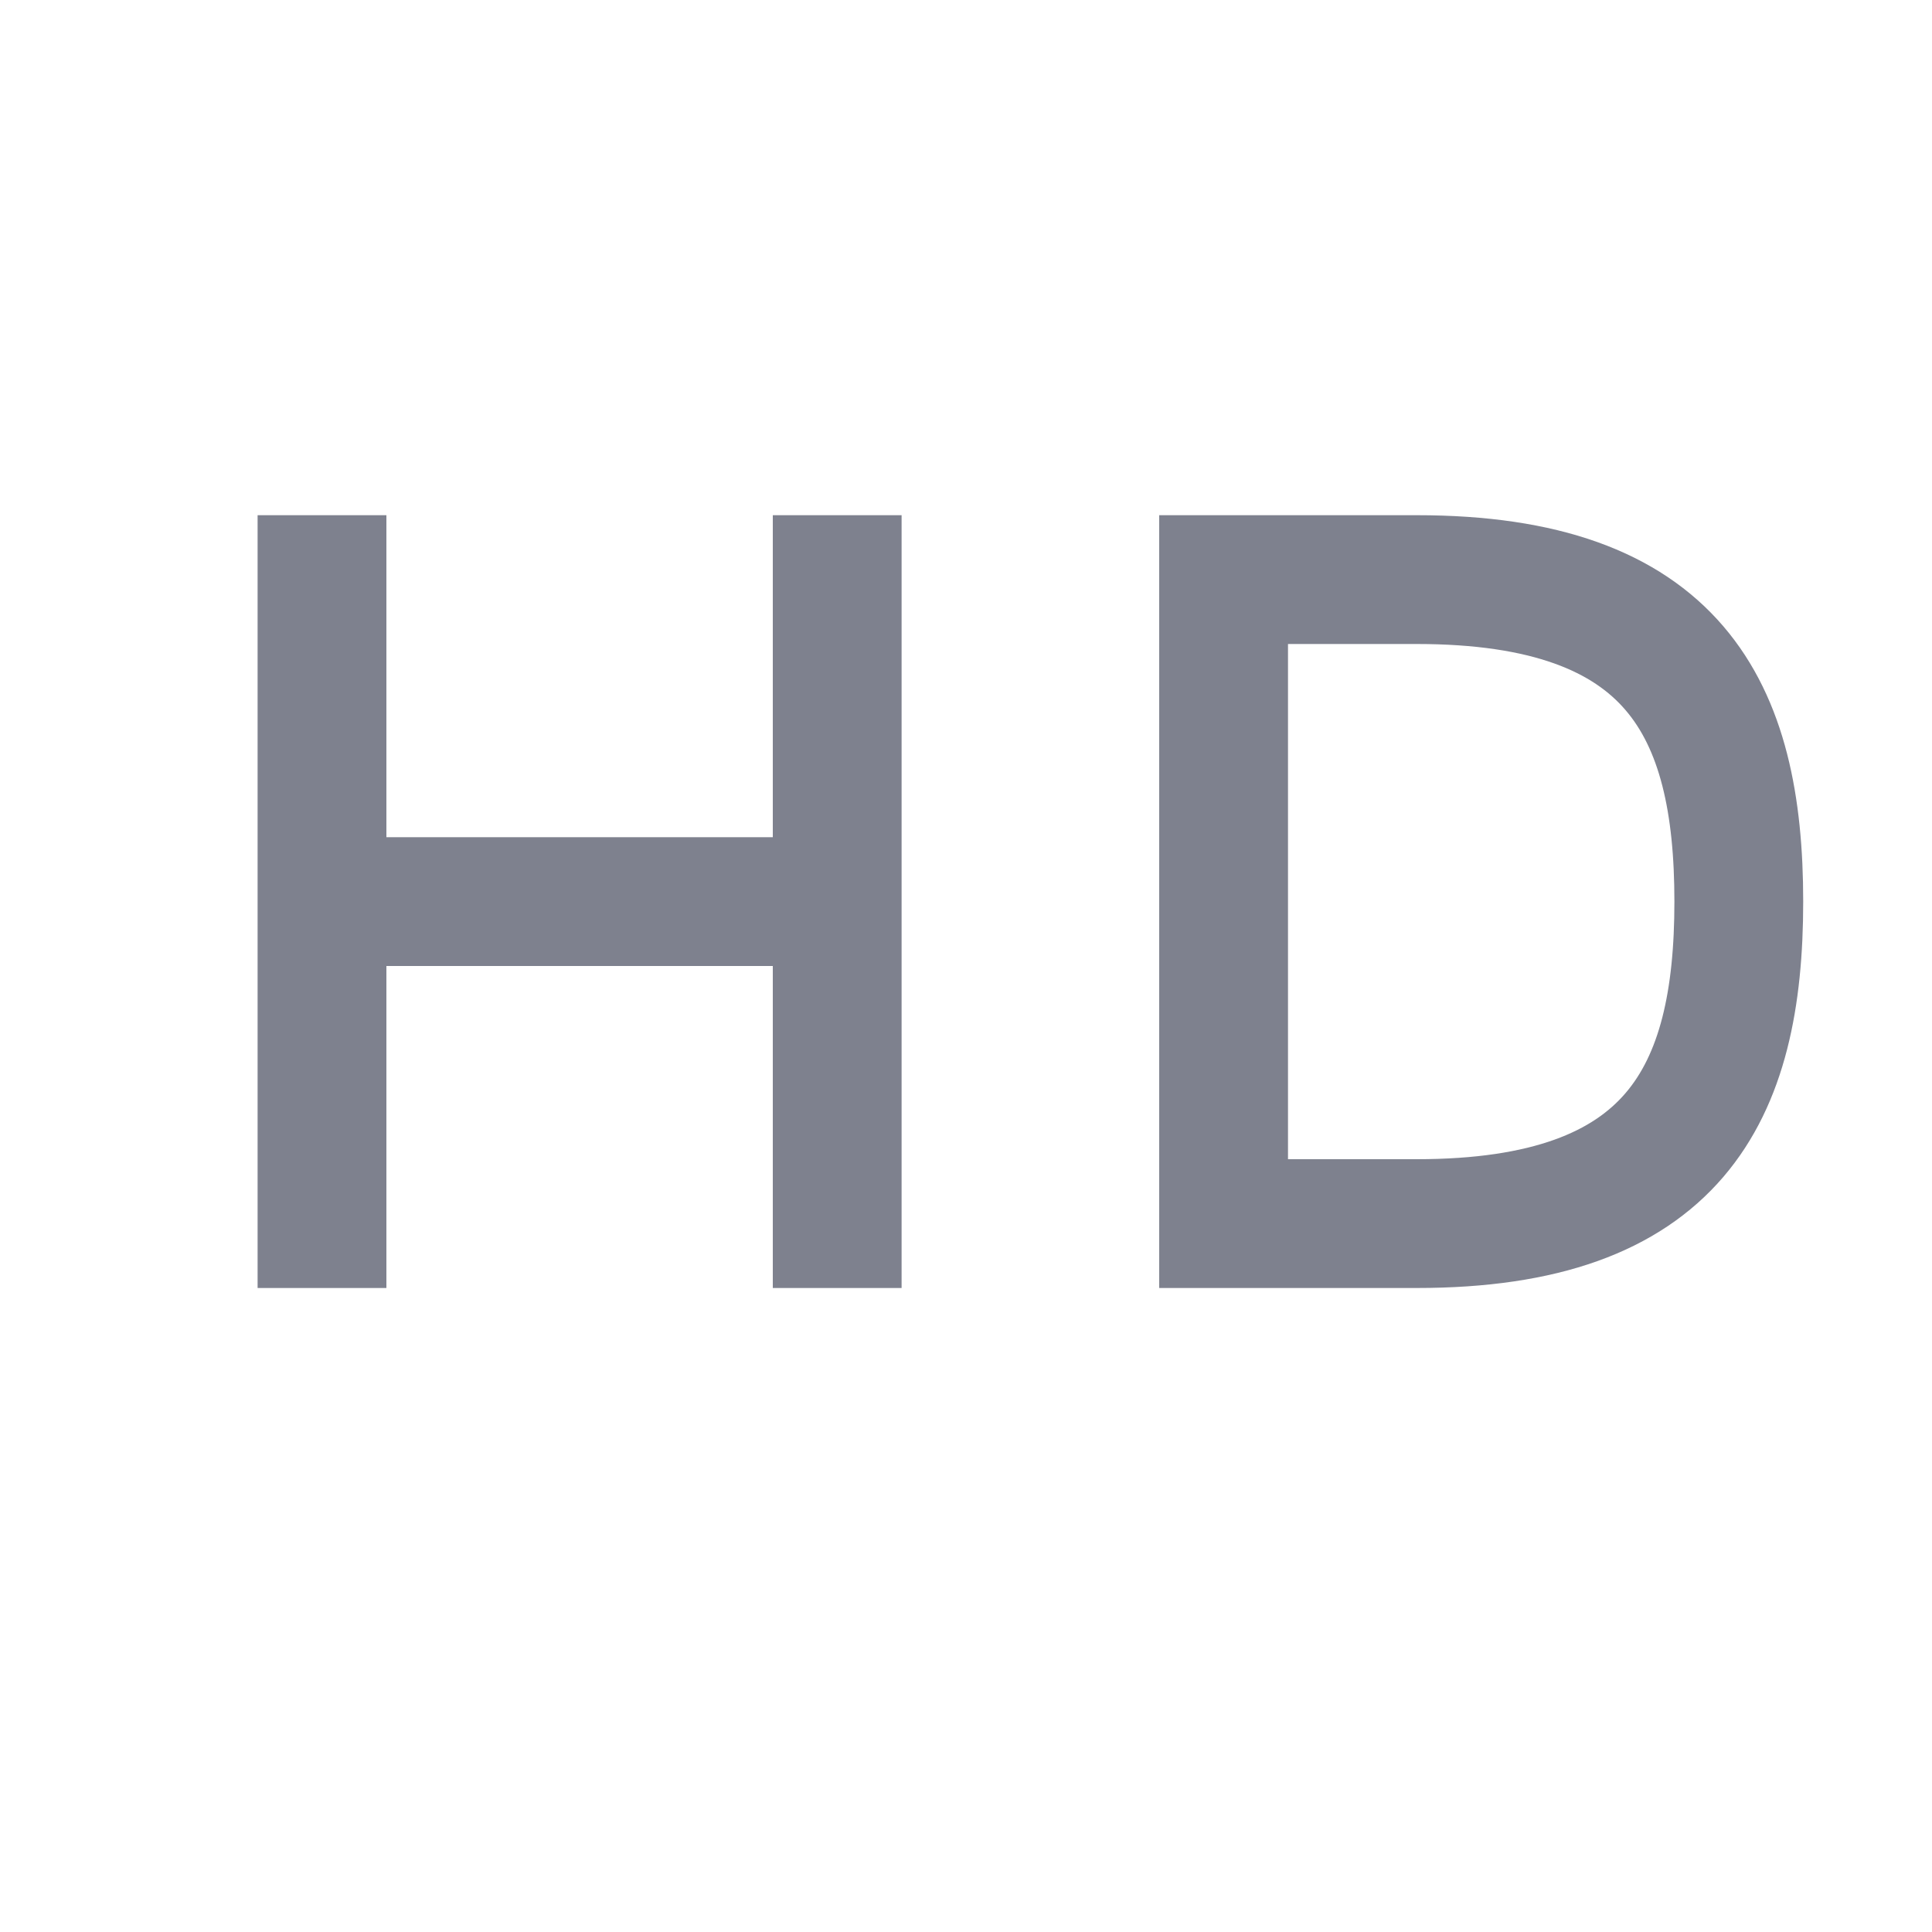 <svg width="15" height="15" viewBox="0 0 15 15" fill="none" xmlns="http://www.w3.org/2000/svg">
<path d="M9.5 9.5V4.5L11 4.5C13 4.5 13.5 5.5 13.5 7C13.5 8.5 13 9.5 11 9.5L9.5 9.5Z" stroke="#7E818E"/>
<path d="M2.5 4V7M2.5 10V7M2.5 7H6.5M6.5 7V4M6.5 7V10" stroke="#7E818E"/>
</svg>
